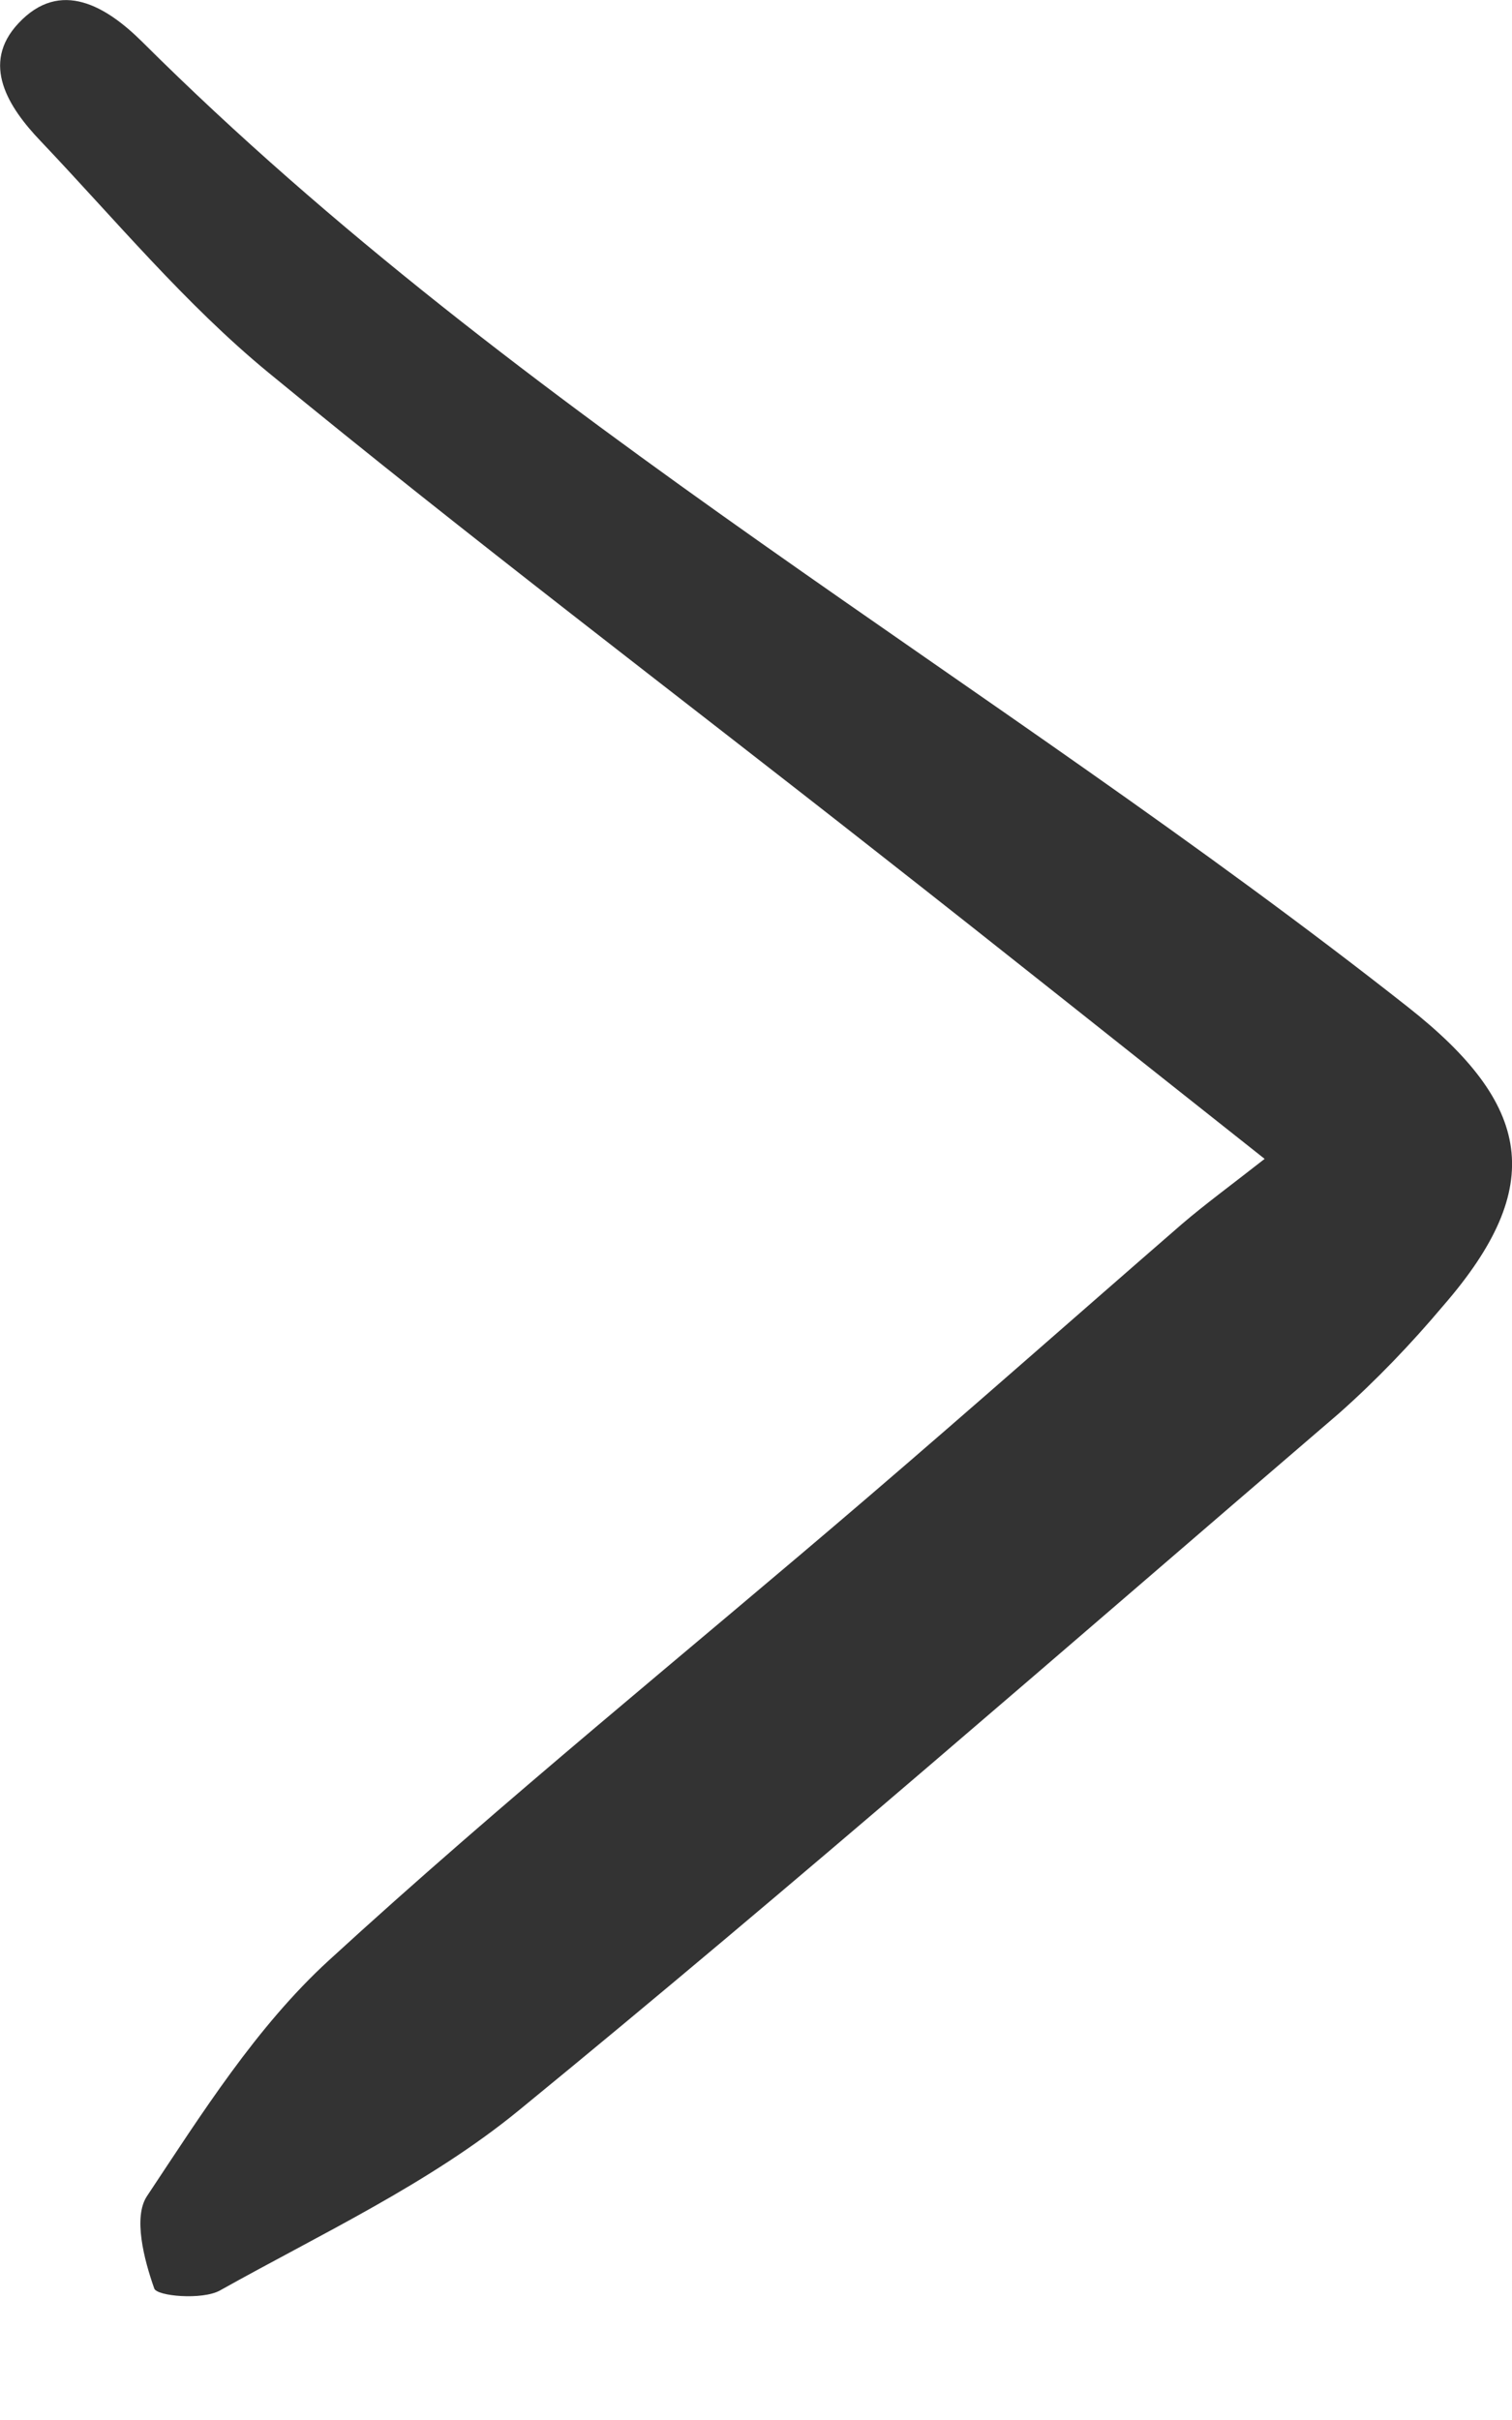 <svg width="5" height="8" viewBox="0 0 5 8" fill="none" xmlns="http://www.w3.org/2000/svg">
<path d="M4.182 3.831C3.723 3.468 3.315 3.142 2.904 2.82C2.231 2.291 1.549 1.775 0.888 1.232C0.613 1.006 0.381 0.726 0.134 0.466C0.028 0.355 -0.065 0.211 0.061 0.077C0.2 -0.072 0.353 0.022 0.47 0.138C1.725 1.387 3.279 2.244 4.657 3.33C5.064 3.651 5.117 3.92 4.773 4.316C4.666 4.443 4.551 4.563 4.427 4.673C3.527 5.445 2.633 6.226 1.715 6.977C1.42 7.218 1.063 7.384 0.727 7.572C0.669 7.604 0.518 7.591 0.51 7.565C0.476 7.469 0.44 7.329 0.486 7.26C0.668 6.986 0.848 6.7 1.087 6.481C1.663 5.953 2.273 5.461 2.867 4.952C3.216 4.653 3.561 4.348 3.909 4.046C3.985 3.981 4.067 3.921 4.182 3.831Z" fill="#333333"/>
</svg>
